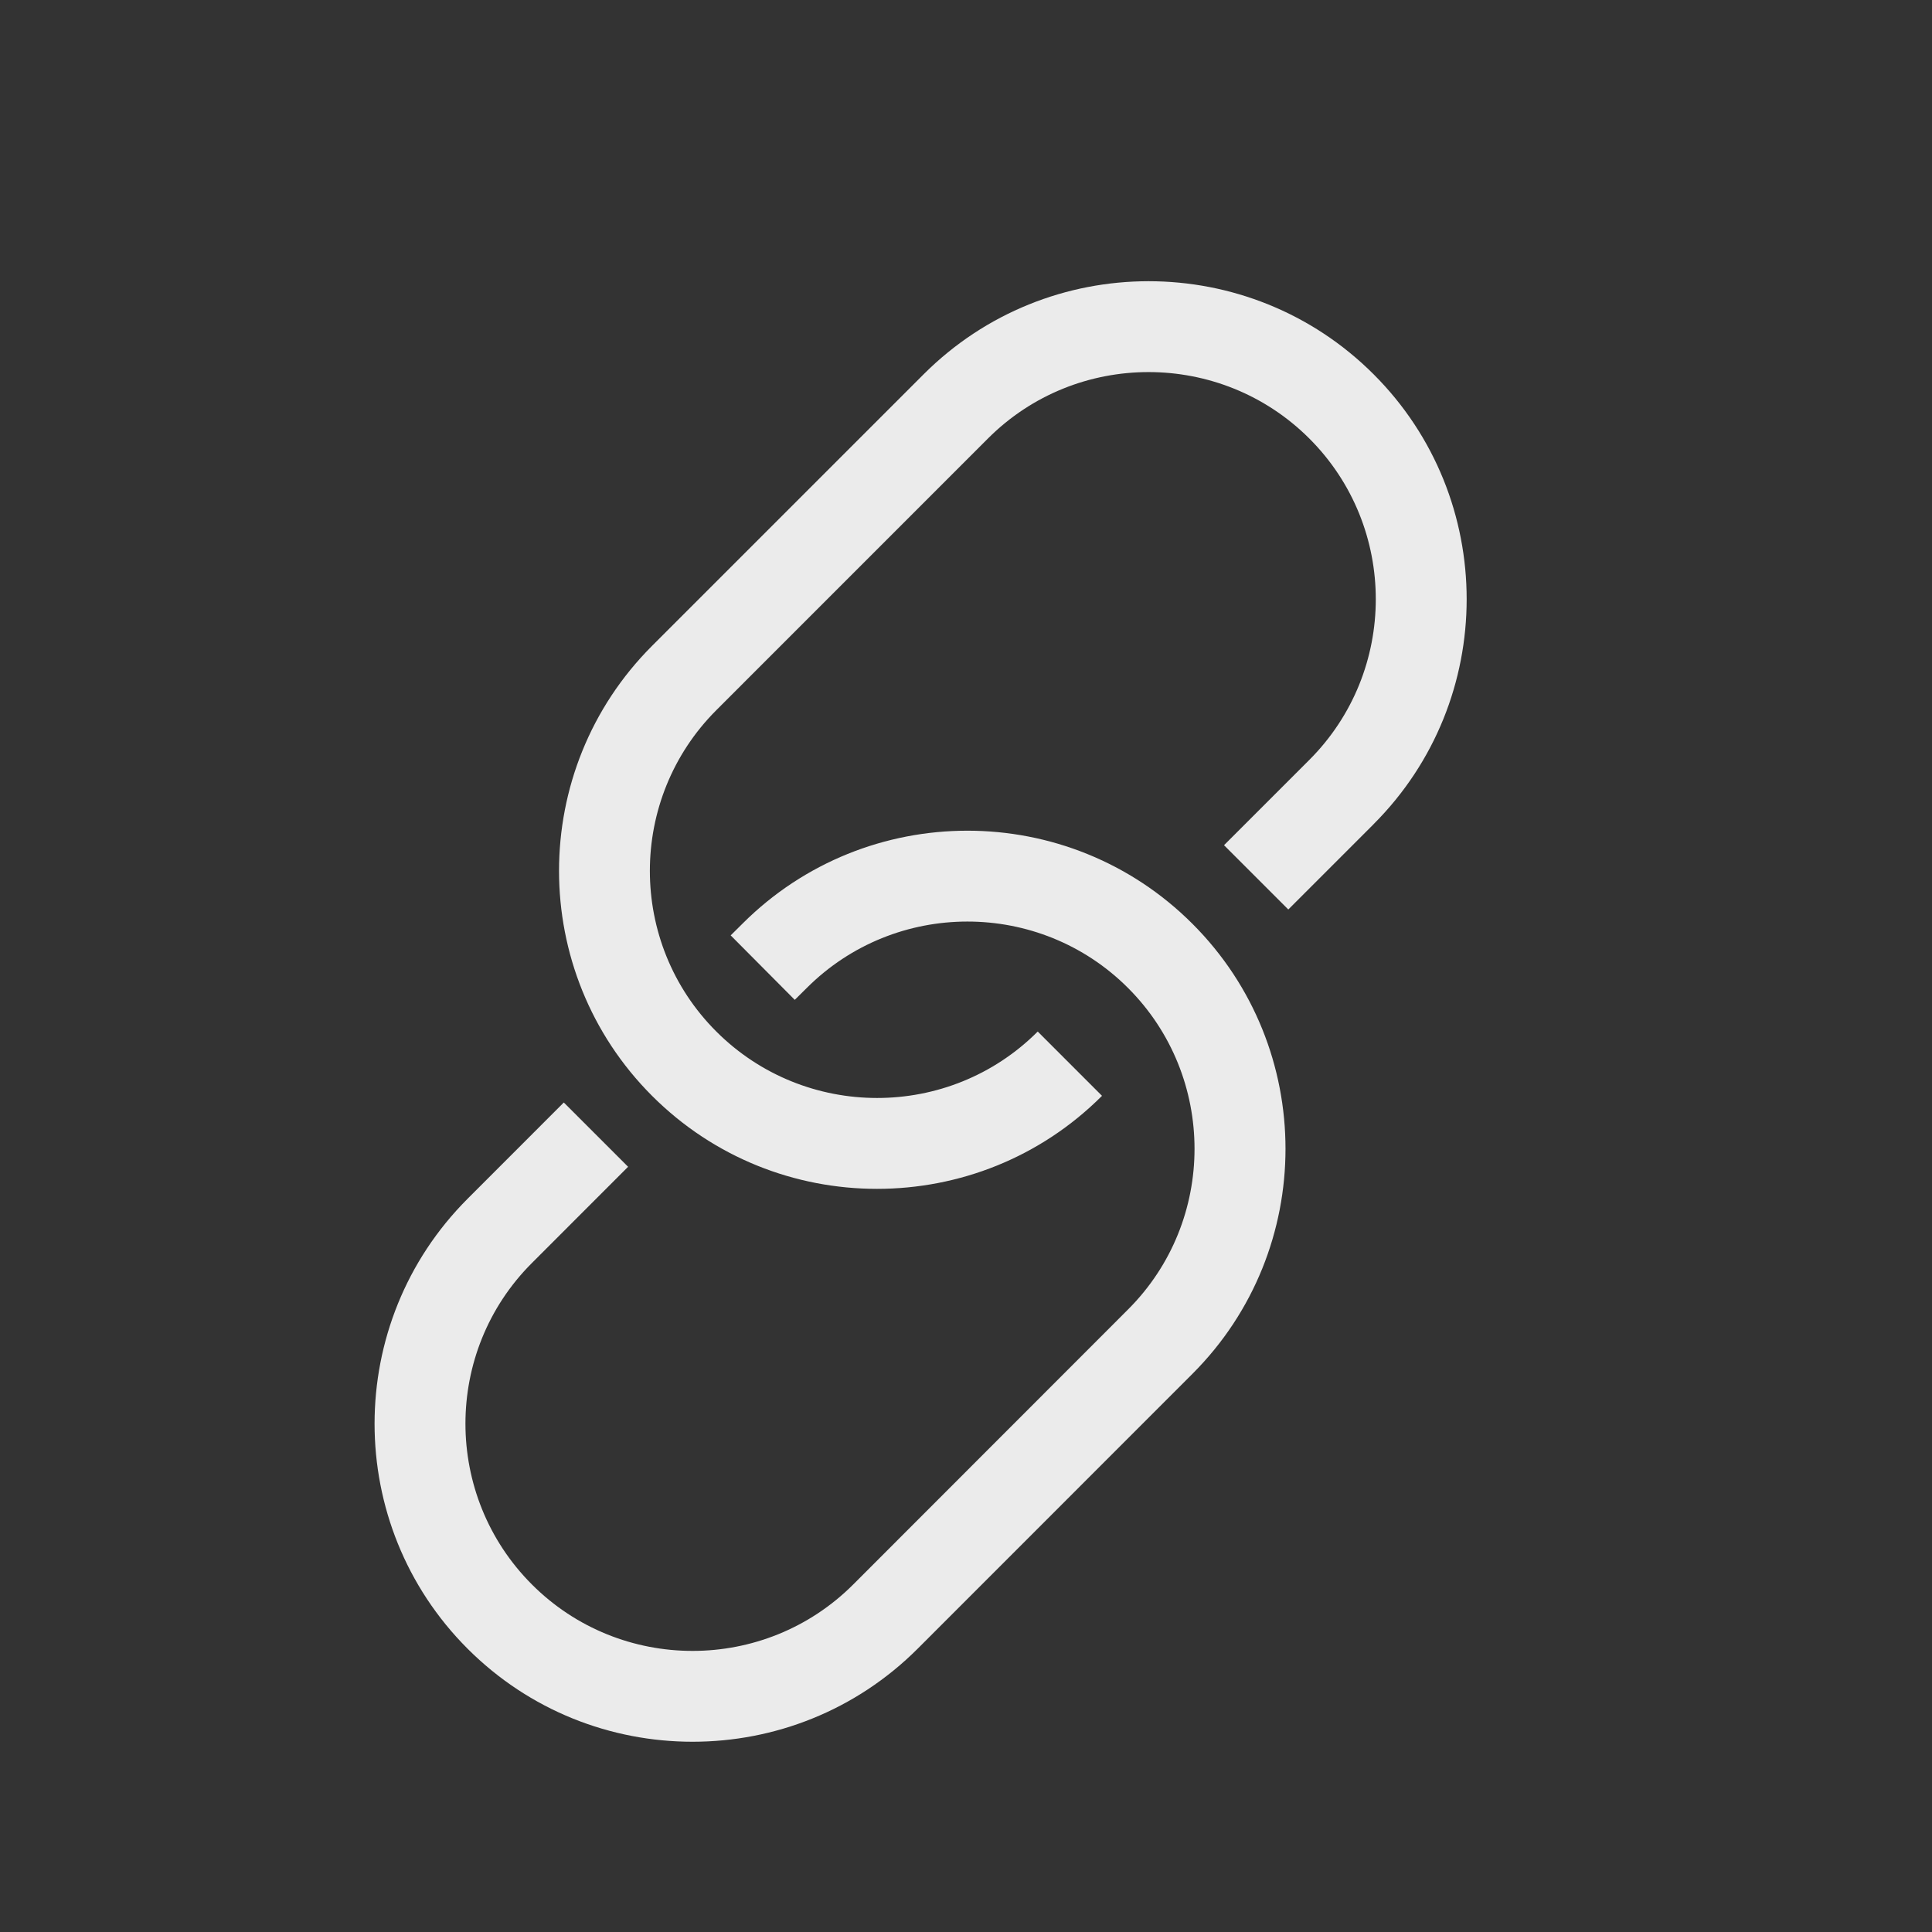 <!-- Generated by IcoMoon.io -->
<svg version="1.1" xmlns="http://www.w3.org/2000/svg" width="40" height="40" viewBox="0 0 40 40">
<rect x="0" y="0" width="40" height="40" fill="#333333" stroke="none"/>
<title>th-link</title>
<path fill="#ebebeb" d="M28.439 17.064l-1.766 1.766-1.331-1.331 1.766-1.766c1.835-1.835 1.835-4.821 0-6.654s-4.821-1.835-6.654 0l-5.623 5.624c-1.835 1.835-1.835 4.821 0 6.654s4.821 1.835 6.654 0l1.331 1.331c-1.286 1.286-2.97 1.926-4.659 1.926s-3.373-0.642-4.657-1.926c-2.568-2.568-2.568-6.748 0-9.316l5.623-5.623c2.569-2.569 6.746-2.569 9.316 0 2.569 2.566 2.569 6.746 0 9.314zM15.373 19.123l-0.245 0.243 1.327 1.335 0.247-0.245c1.835-1.835 4.821-1.835 6.654 0s1.835 4.821 0 6.654l-5.69 5.694c-1.835 1.835-4.821 1.835-6.654 0s-1.835-4.821 0-6.654l1.992-1.993-1.331-1.331-1.992 1.993c-2.568 2.568-2.568 6.748 0 9.316 1.286 1.286 2.97 1.926 4.659 1.926s3.373-0.642 4.659-1.926l5.69-5.692c2.568-2.568 2.568-6.748 0-9.316-2.571-2.573-6.75-2.568-9.316-0.004z"></path>
</svg>
